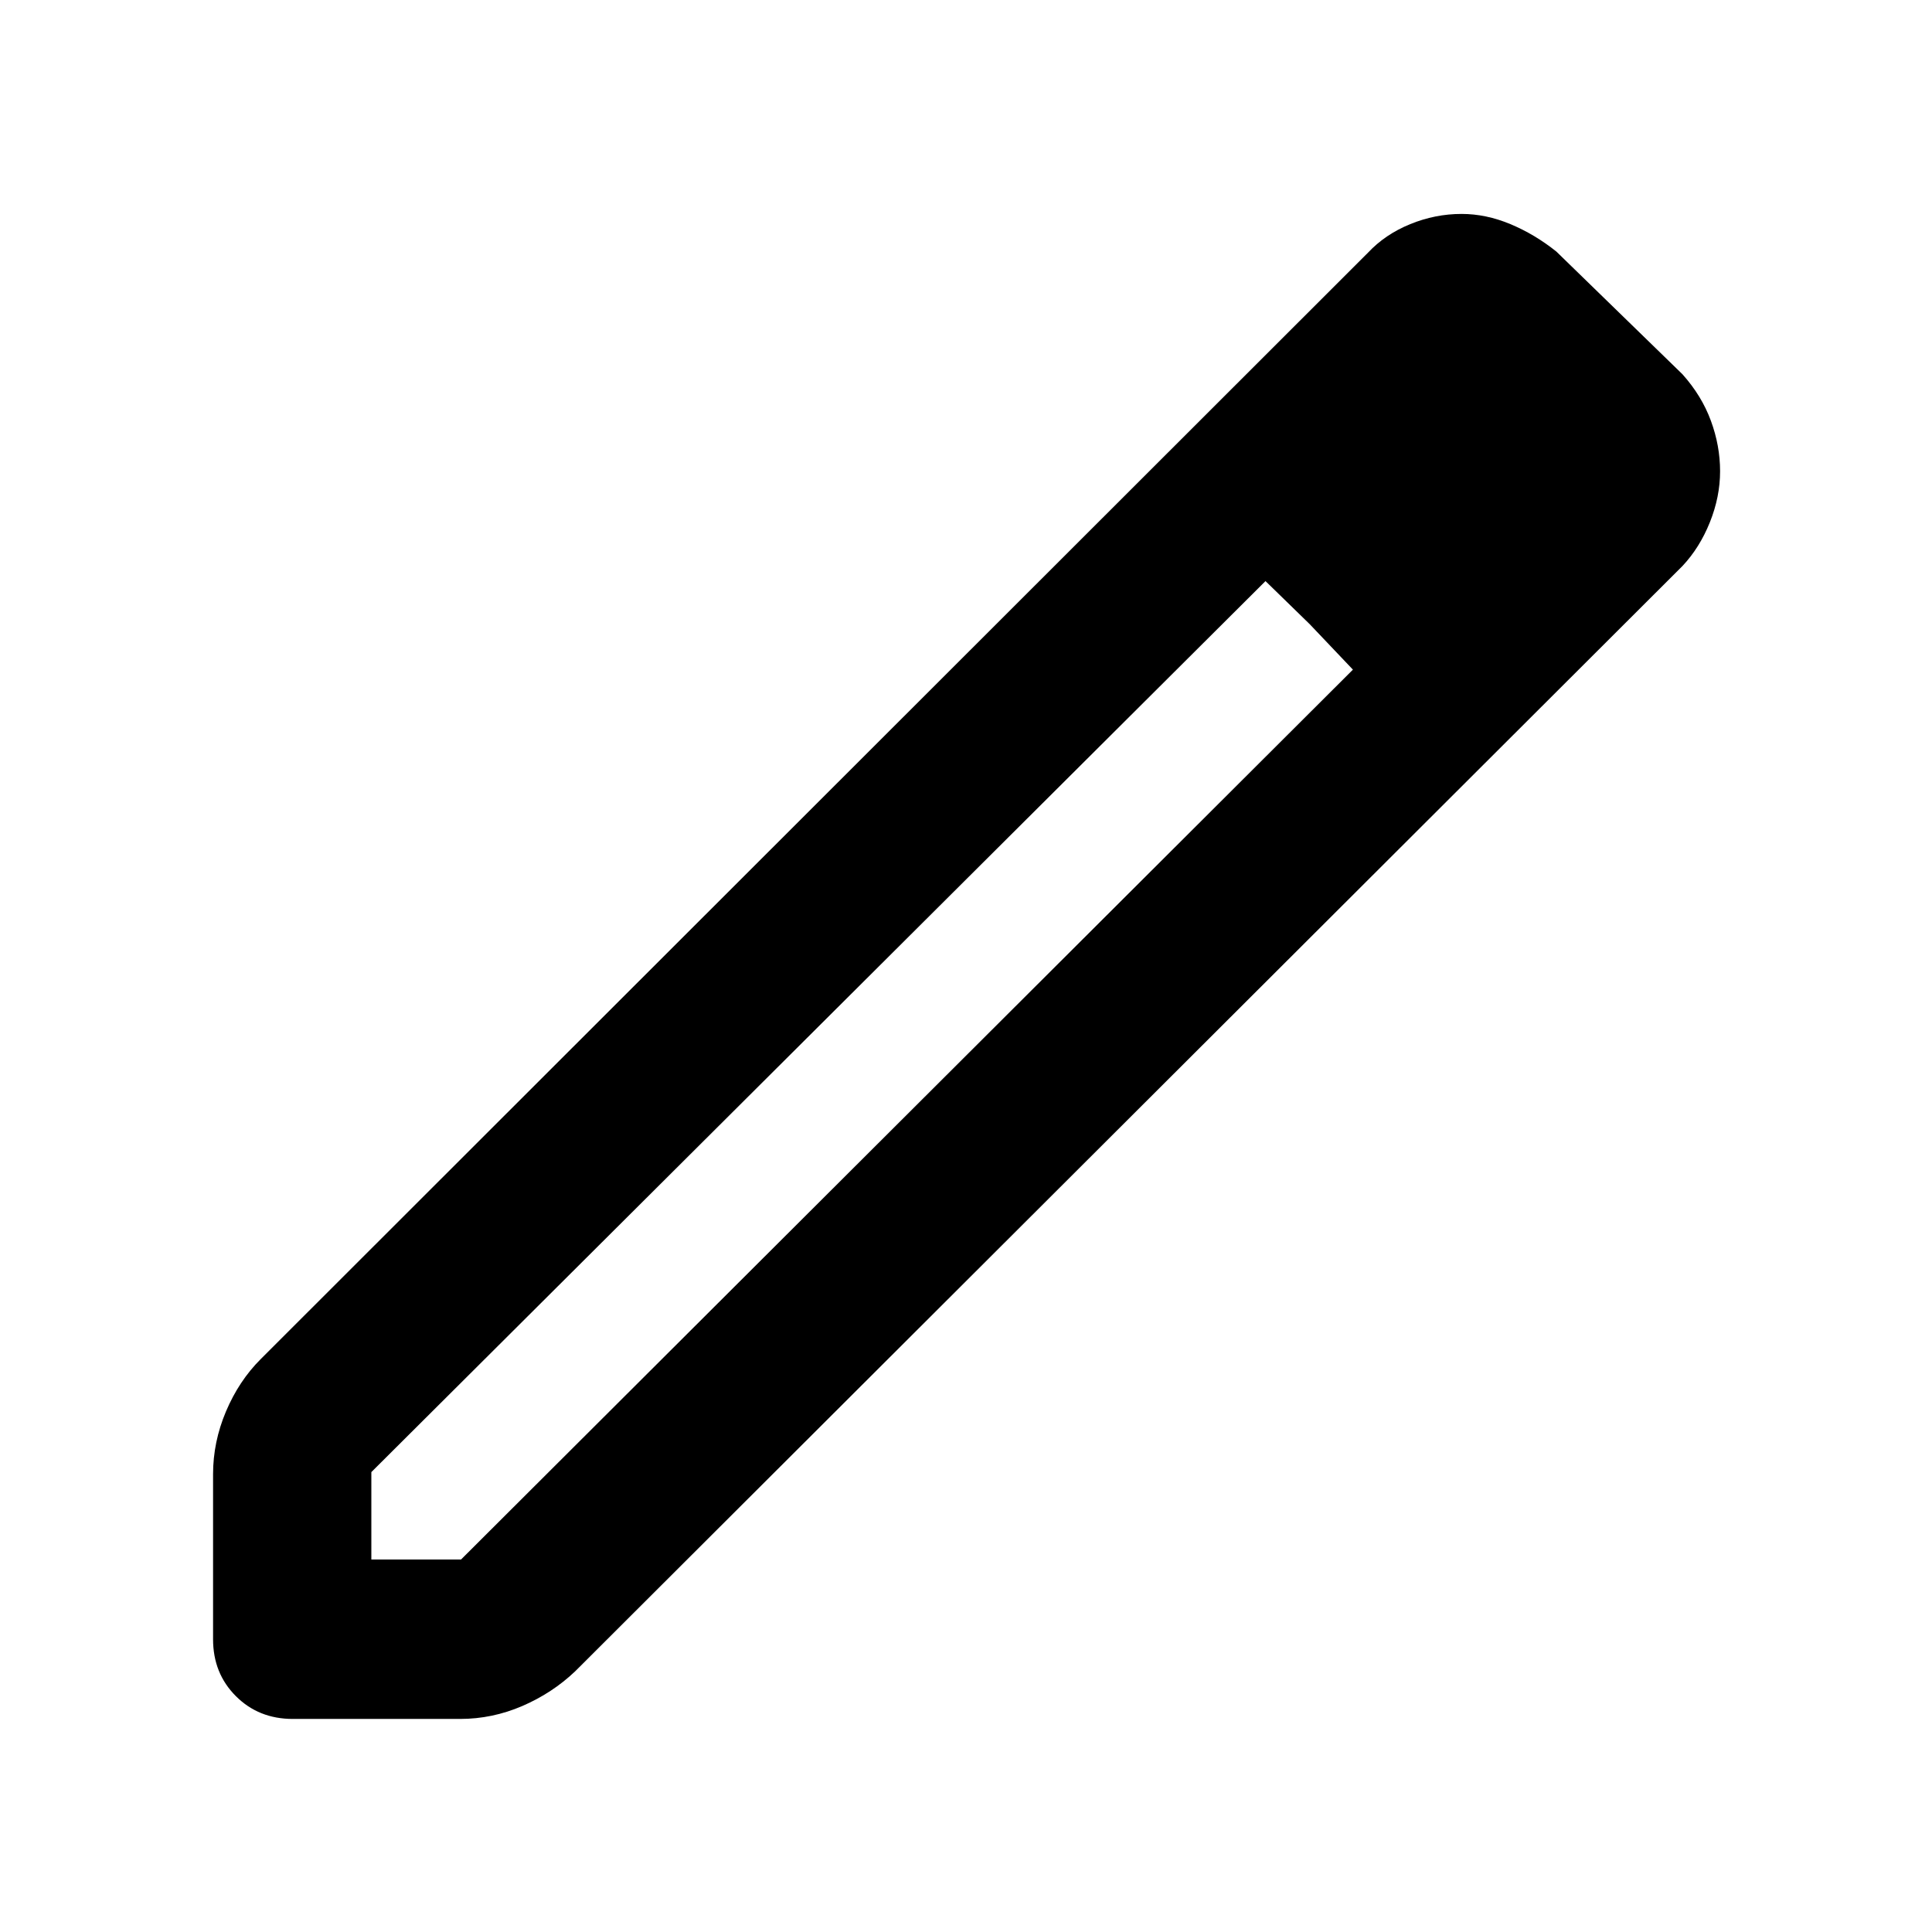 <svg xmlns="http://www.w3.org/2000/svg" width="48" height="48" viewBox="0 -960 960 960"><path d="M184.52-185.09h44.57l443.17-442.17-43.44-44-444.3 442.74v43.43Zm-39.04 79.22q-16.96 0-28.28-11.33-11.33-11.32-11.33-28.28v-82.04q0-15.96 6.41-31.13 6.42-15.18 17.24-26l550.22-549.79q8.56-9.13 20.98-14.19 12.41-5.07 25.54-5.07 12.13 0 24.26 5.07 12.13 5.06 22.83 13.63L836-774.04q9.57 10.69 14.13 23.11 4.57 12.41 4.57 25.1 0 12.7-5.07 25.33-5.06 12.63-13.63 21.76L285.78-129.52q-11.39 10.82-26.28 17.24-14.89 6.41-30.85 6.41h-83.17Zm624.48-620.96-41.57-42.13 41.57 42.13Zm-119.14 77.01-22-21.44 43.44 44-21.44-22.56Z"/></svg>